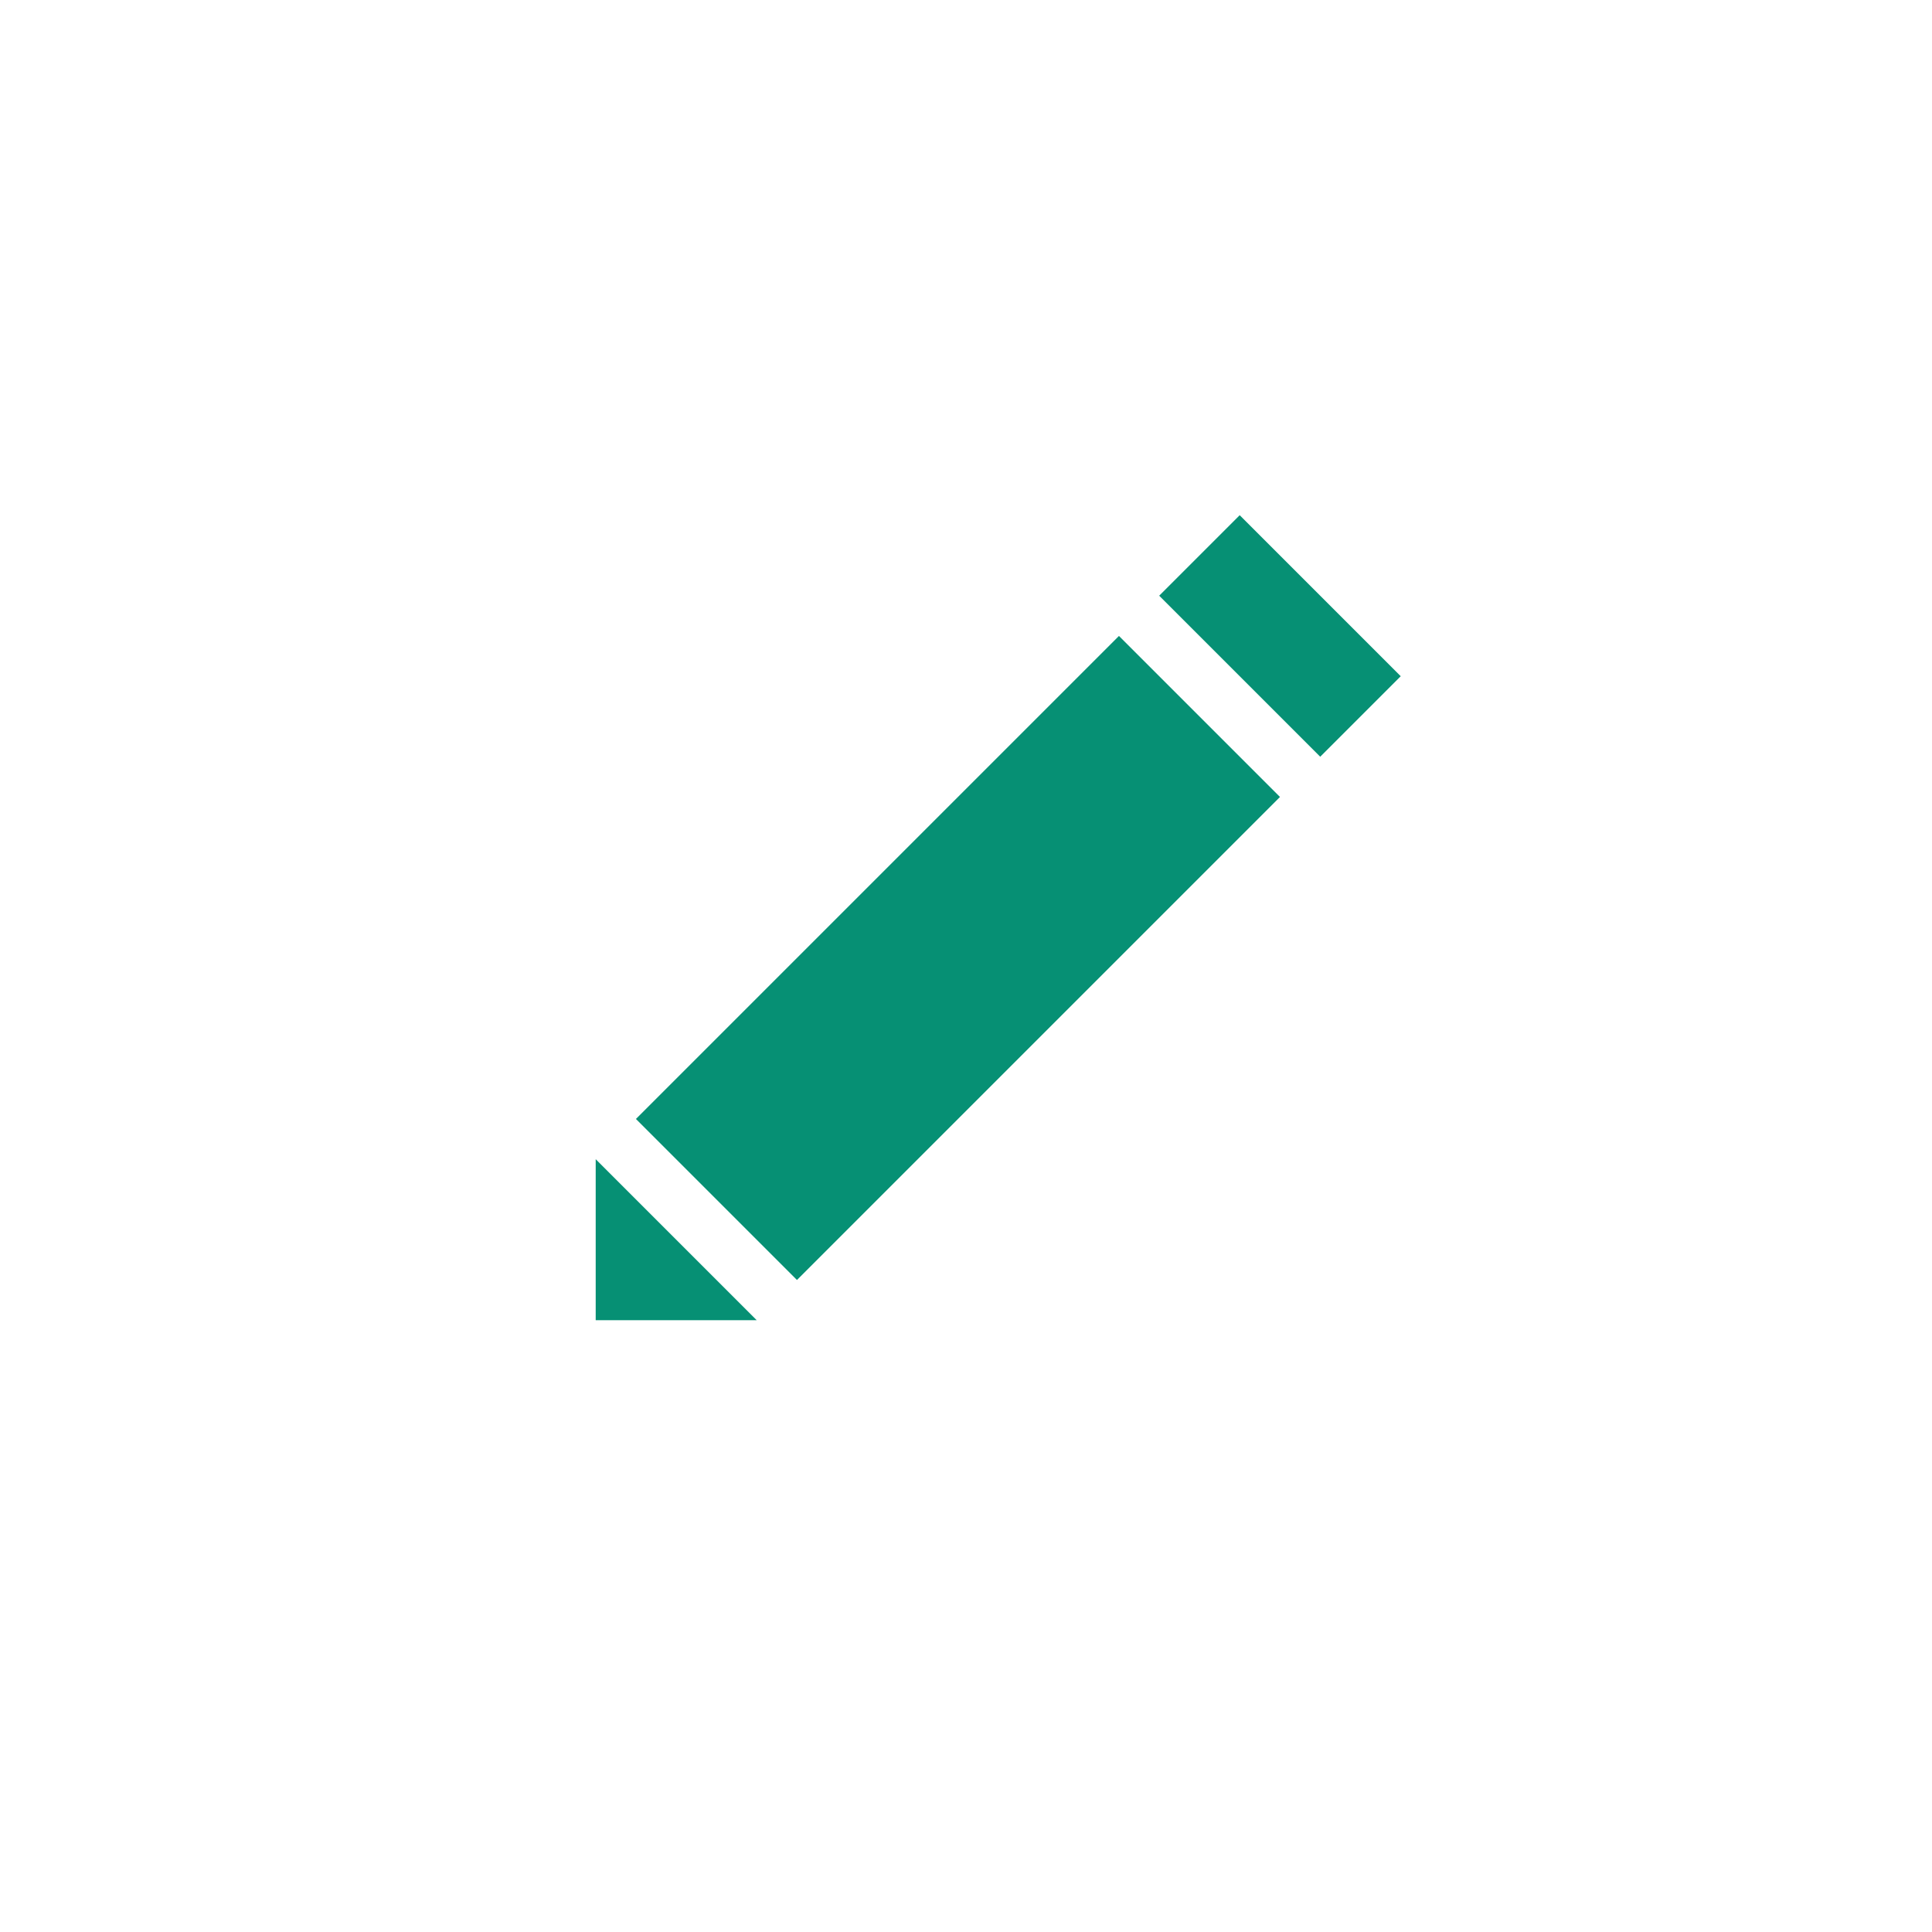 <svg width="30" height="30" viewBox="0 0 30 30" fill="none" xmlns="http://www.w3.org/2000/svg">
<rect x="17.375" y="9.875" width="3.536" height="10.607" transform="rotate(45 17.375 9.875)" fill="#069074"/>
<rect x="19.25" y="8" width="3.536" height="1.768" transform="rotate(45 19.25 8)" fill="#069074"/>
<path d="M9.25 20.5V18L11.75 20.5H9.25Z" fill="#069074"/>
</svg>
